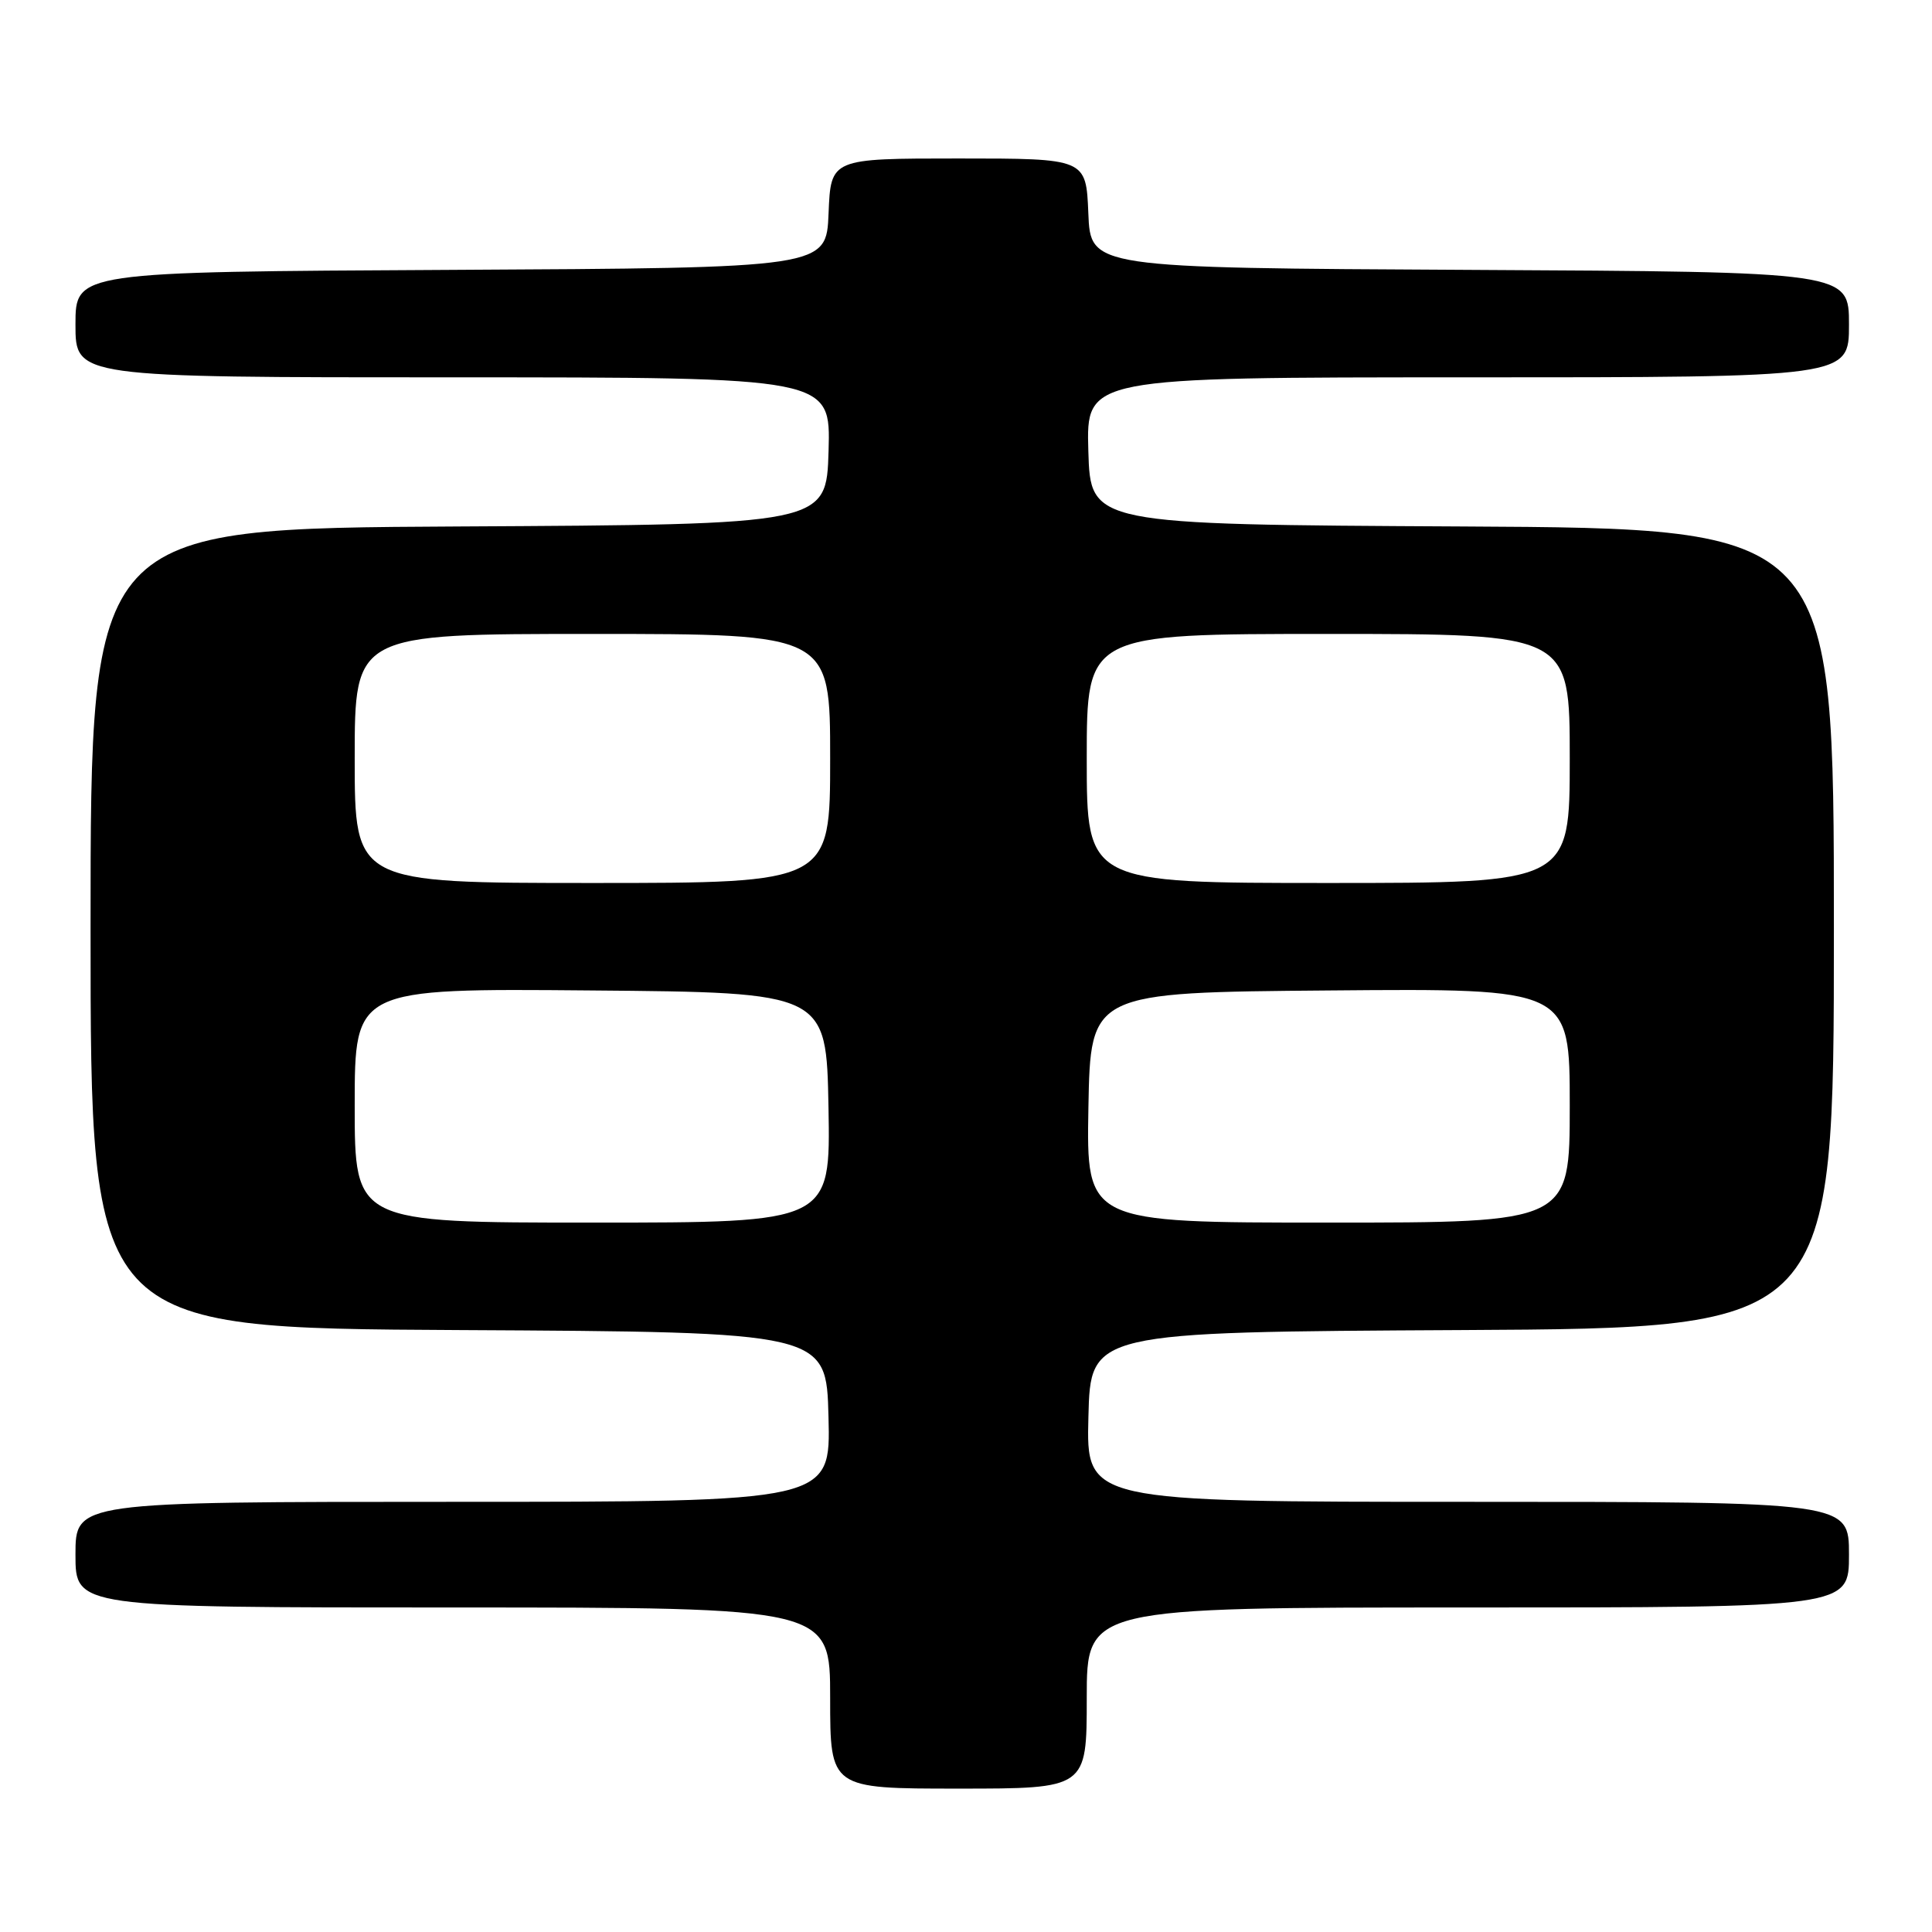 <?xml version="1.0" encoding="UTF-8" standalone="no"?>
<!DOCTYPE svg PUBLIC "-//W3C//DTD SVG 1.1//EN" "http://www.w3.org/Graphics/SVG/1.1/DTD/svg11.dtd" >
<svg xmlns="http://www.w3.org/2000/svg" xmlns:xlink="http://www.w3.org/1999/xlink" version="1.1" viewBox="0 0 256 256">
 <g >
 <path fill="currentColor"
d=" M 144.00 225.00 C 144.00 213.00 144.00 213.00 194.50 213.00 C 245.00 213.00 245.00 213.00 245.00 206.00 C 245.00 199.00 245.00 199.00 194.47 199.00 C 143.93 199.00 143.93 199.00 144.22 187.75 C 144.50 176.50 144.50 176.50 193.75 176.24 C 243.00 175.98 243.00 175.98 243.00 123.00 C 243.00 70.02 243.00 70.02 193.75 69.76 C 144.50 69.50 144.50 69.50 144.21 59.75 C 143.93 50.00 143.93 50.00 194.46 50.00 C 245.00 50.00 245.00 50.00 245.00 43.01 C 245.00 36.02 245.00 36.02 194.75 35.76 C 144.50 35.50 144.50 35.50 144.21 28.25 C 143.91 21.00 143.91 21.00 127.00 21.00 C 110.09 21.00 110.09 21.00 109.79 28.25 C 109.50 35.50 109.50 35.50 59.75 35.76 C 10.00 36.02 10.00 36.02 10.00 43.01 C 10.00 50.00 10.00 50.00 60.04 50.00 C 110.07 50.00 110.07 50.00 109.79 59.75 C 109.50 69.50 109.50 69.50 60.75 69.76 C 12.00 70.02 12.00 70.02 12.00 123.00 C 12.00 175.98 12.00 175.98 60.75 176.24 C 109.50 176.50 109.50 176.50 109.78 187.75 C 110.07 199.00 110.07 199.00 60.03 199.00 C 10.00 199.00 10.00 199.00 10.00 206.00 C 10.00 213.00 10.00 213.00 60.00 213.00 C 110.00 213.00 110.00 213.00 110.00 225.00 C 110.00 237.00 110.00 237.00 127.00 237.00 C 144.00 237.00 144.00 237.00 144.00 225.00 Z  M 47.00 146.49 C 47.00 130.97 47.00 130.97 78.25 131.24 C 109.50 131.50 109.50 131.50 109.78 146.75 C 110.05 162.00 110.05 162.00 78.53 162.00 C 47.00 162.00 47.00 162.00 47.00 146.49 Z  M 144.22 146.75 C 144.50 131.50 144.50 131.50 176.25 131.24 C 208.00 130.97 208.00 130.97 208.00 146.49 C 208.00 162.00 208.00 162.00 175.97 162.00 C 143.95 162.00 143.95 162.00 144.22 146.75 Z  M 47.00 100.50 C 47.00 84.00 47.00 84.00 78.50 84.00 C 110.00 84.00 110.00 84.00 110.00 100.50 C 110.00 117.00 110.00 117.00 78.50 117.00 C 47.00 117.00 47.00 117.00 47.00 100.50 Z  M 144.00 100.50 C 144.00 84.00 144.00 84.00 176.00 84.00 C 208.00 84.00 208.00 84.00 208.00 100.50 C 208.00 117.00 208.00 117.00 176.00 117.00 C 144.00 117.00 144.00 117.00 144.00 100.50 Z "/>
</g>
</svg>